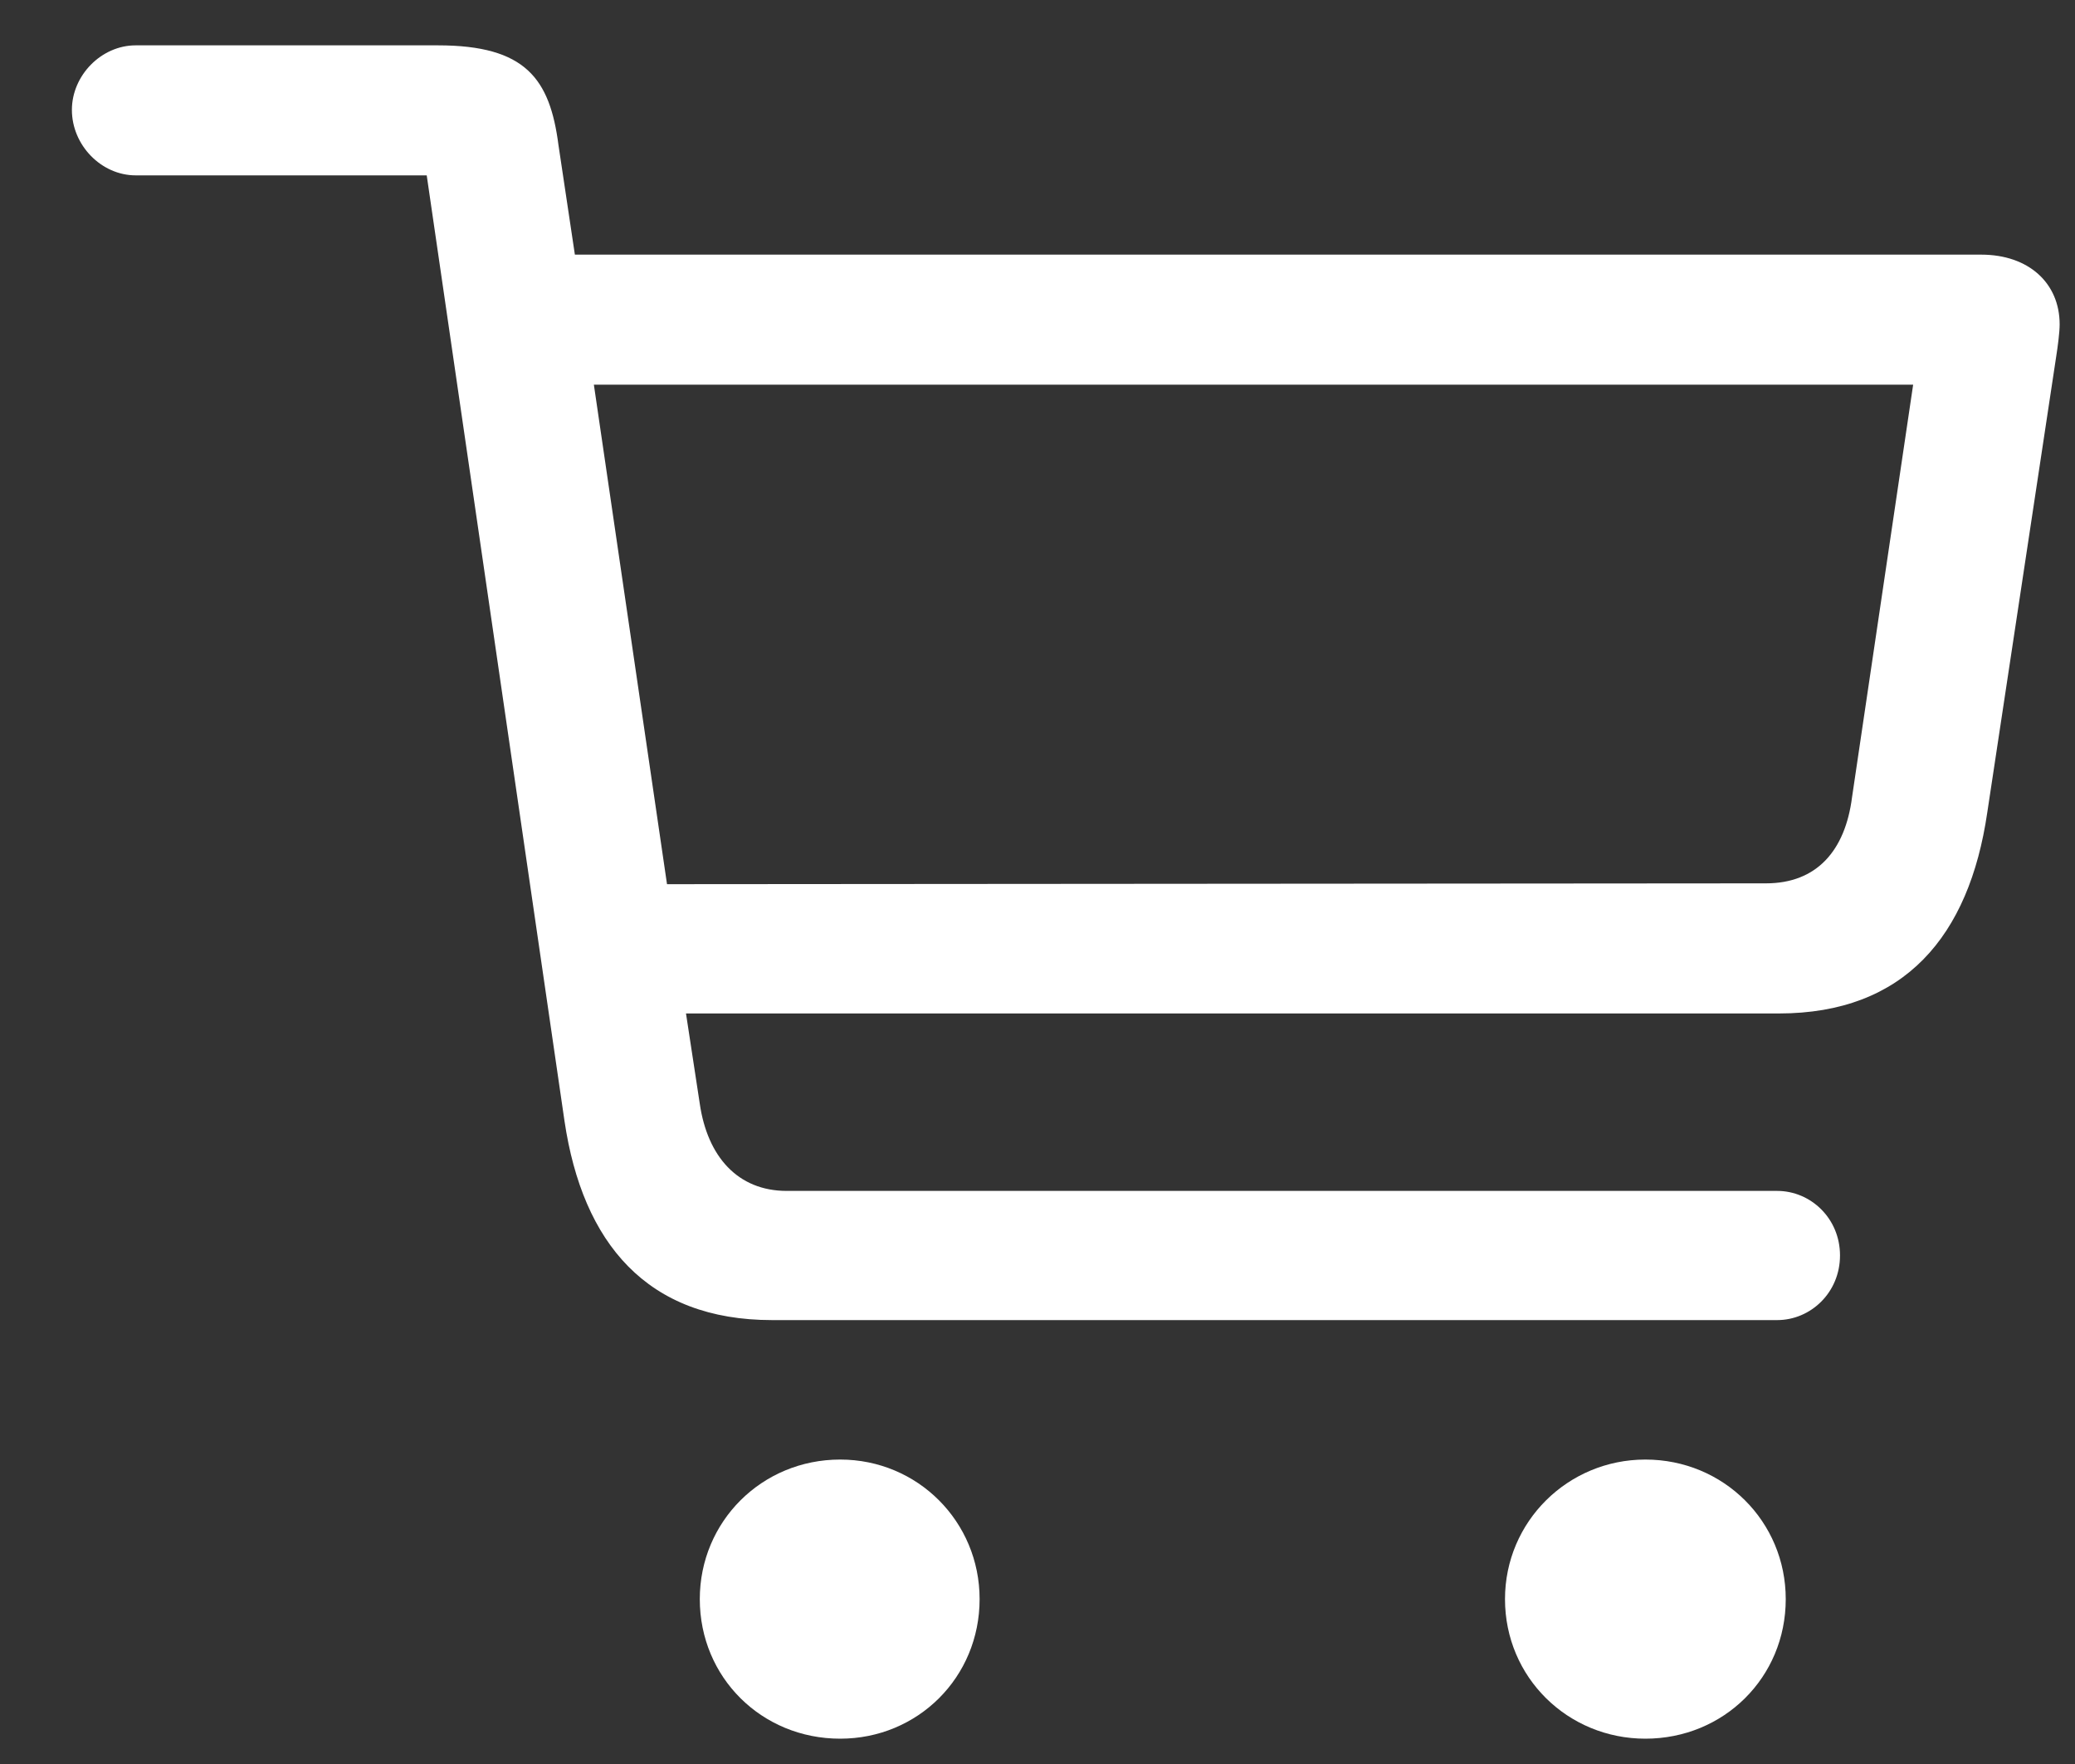 <svg width="20" height="17" viewBox="0 0 20 17" fill="none" xmlns="http://www.w3.org/2000/svg">
<rect x="0" y="0" width="20" height="17" fill="#333333" stroke="none"/>
<path d="M7.442 12.722H17.129C17.453 12.722 17.735 12.456 17.735 12.099C17.735 11.742 17.453 11.477 17.129 11.477H7.583C7.11 11.477 6.819 11.145 6.745 10.638L6.612 9.767H17.145C18.357 9.767 18.98 9.02 19.154 7.833L19.818 3.441C19.835 3.333 19.852 3.201 19.852 3.126C19.852 2.728 19.553 2.454 19.096 2.454H5.541L5.383 1.399C5.3 0.76 5.068 0.437 4.221 0.437H1.308C0.976 0.437 0.693 0.727 0.693 1.059C0.693 1.399 0.976 1.69 1.308 1.69H4.113L5.441 10.804C5.616 11.983 6.238 12.722 7.442 12.722ZM18.44 3.707L17.851 7.683C17.785 8.198 17.511 8.513 17.021 8.513L6.429 8.521L5.724 3.707H18.44ZM8.098 16.756C8.845 16.756 9.442 16.166 9.442 15.411C9.442 14.664 8.845 14.066 8.098 14.066C7.342 14.066 6.745 14.664 6.745 15.411C6.745 16.166 7.342 16.756 8.098 16.756ZM15.859 16.756C16.614 16.756 17.212 16.166 17.212 15.411C17.212 14.664 16.614 14.066 15.859 14.066C15.112 14.066 14.506 14.664 14.506 15.411C14.506 16.166 15.112 16.756 15.859 16.756Z" fill="white"/>
</svg>
